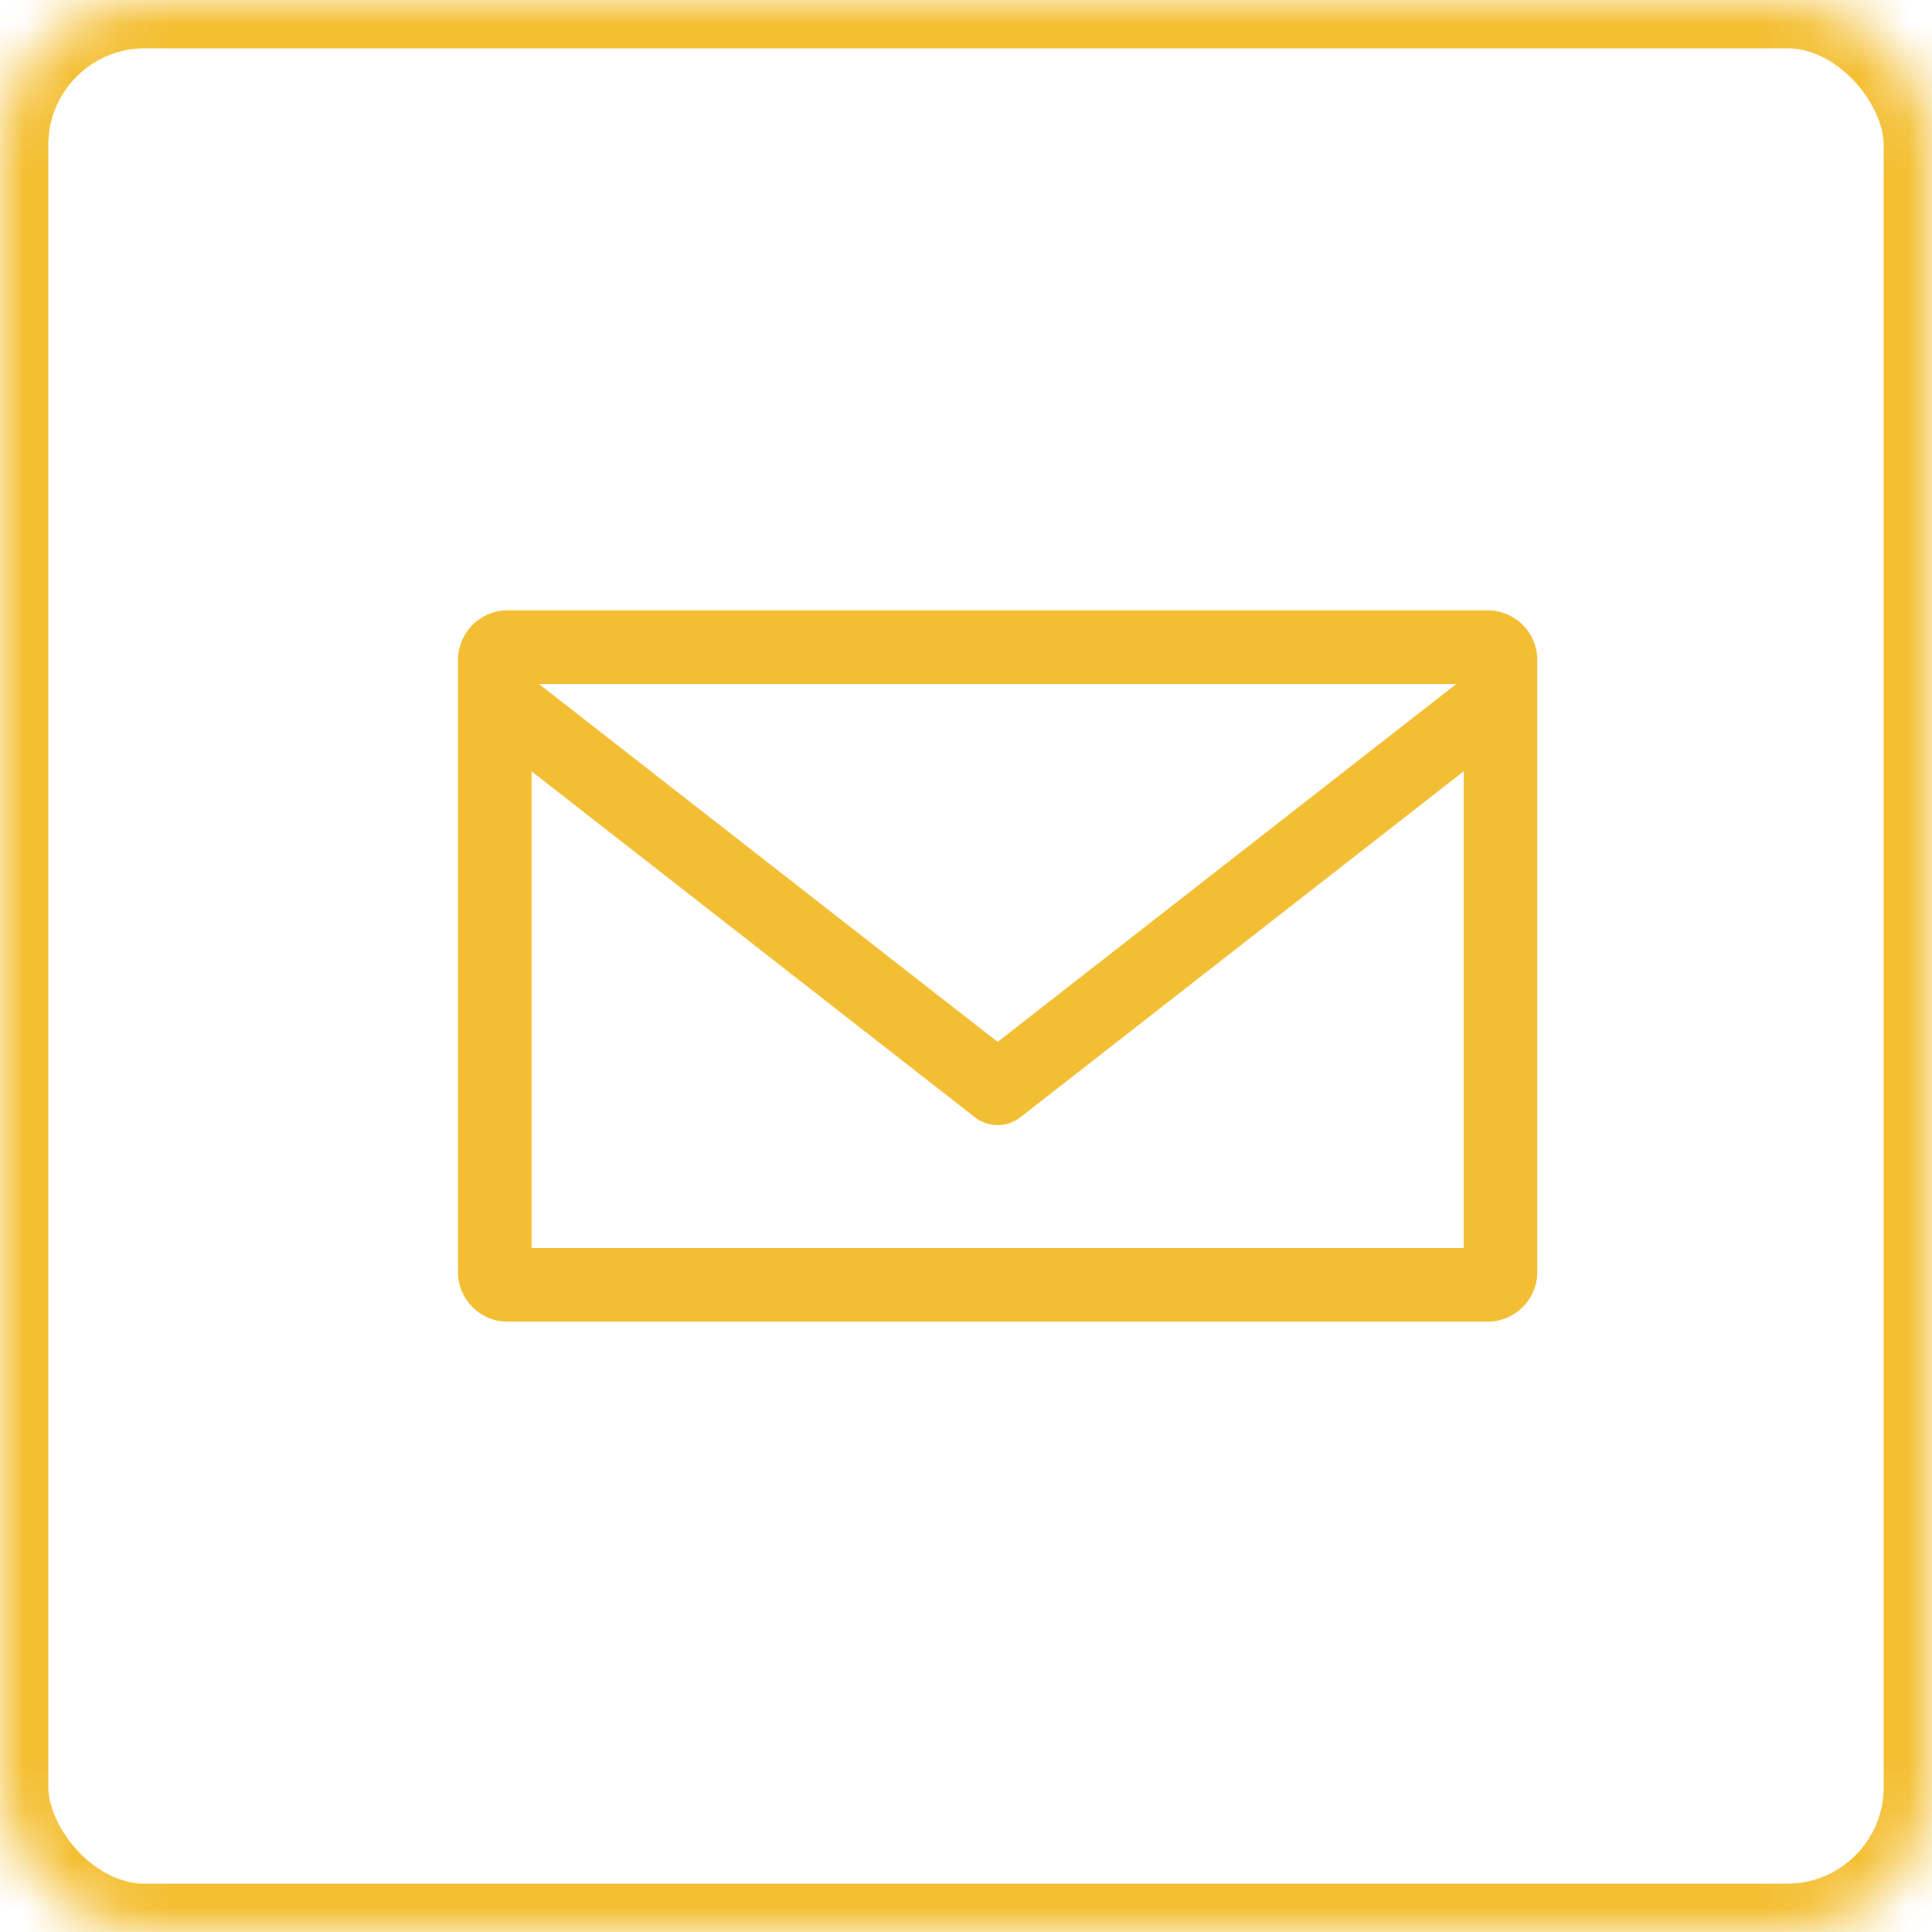 <svg width="40" height="40" viewBox="0 0 40 40" xmlns="http://www.w3.org/2000/svg" xmlns:xlink="http://www.w3.org/1999/xlink"><title>C2D2265F-A4A0-48F2-AB14-BEEACC0A884D</title><defs><rect id="a" width="40" height="40" rx="3"/><mask id="b" x="0" y="0" width="40" height="40" fill="#fff"><use xlink:href="#a"/></mask></defs><g fill="none" fill-rule="evenodd" opacity=".8"><path d="M10.498 12.636a1.03 1.03 0 0 0-1.015 1.016v12.696c0 .55.466 1.016 1.015 1.016h20.314a1.03 1.03 0 0 0 1.016-1.016V13.652a1.03 1.03 0 0 0-1.016-1.016H10.498zm.66 1.524h18.995l-9.498 7.411-9.498-7.411zm-.152 1.81l9.181 7.164a.762.762 0 0 0 .936 0l9.181-7.165v9.871H11.006v-9.87z" fill="#F0AE00" fill-rule="nonzero"/><use stroke="#F1AF00" mask="url(#b)" stroke-width="2" xlink:href="#a"/></g></svg>